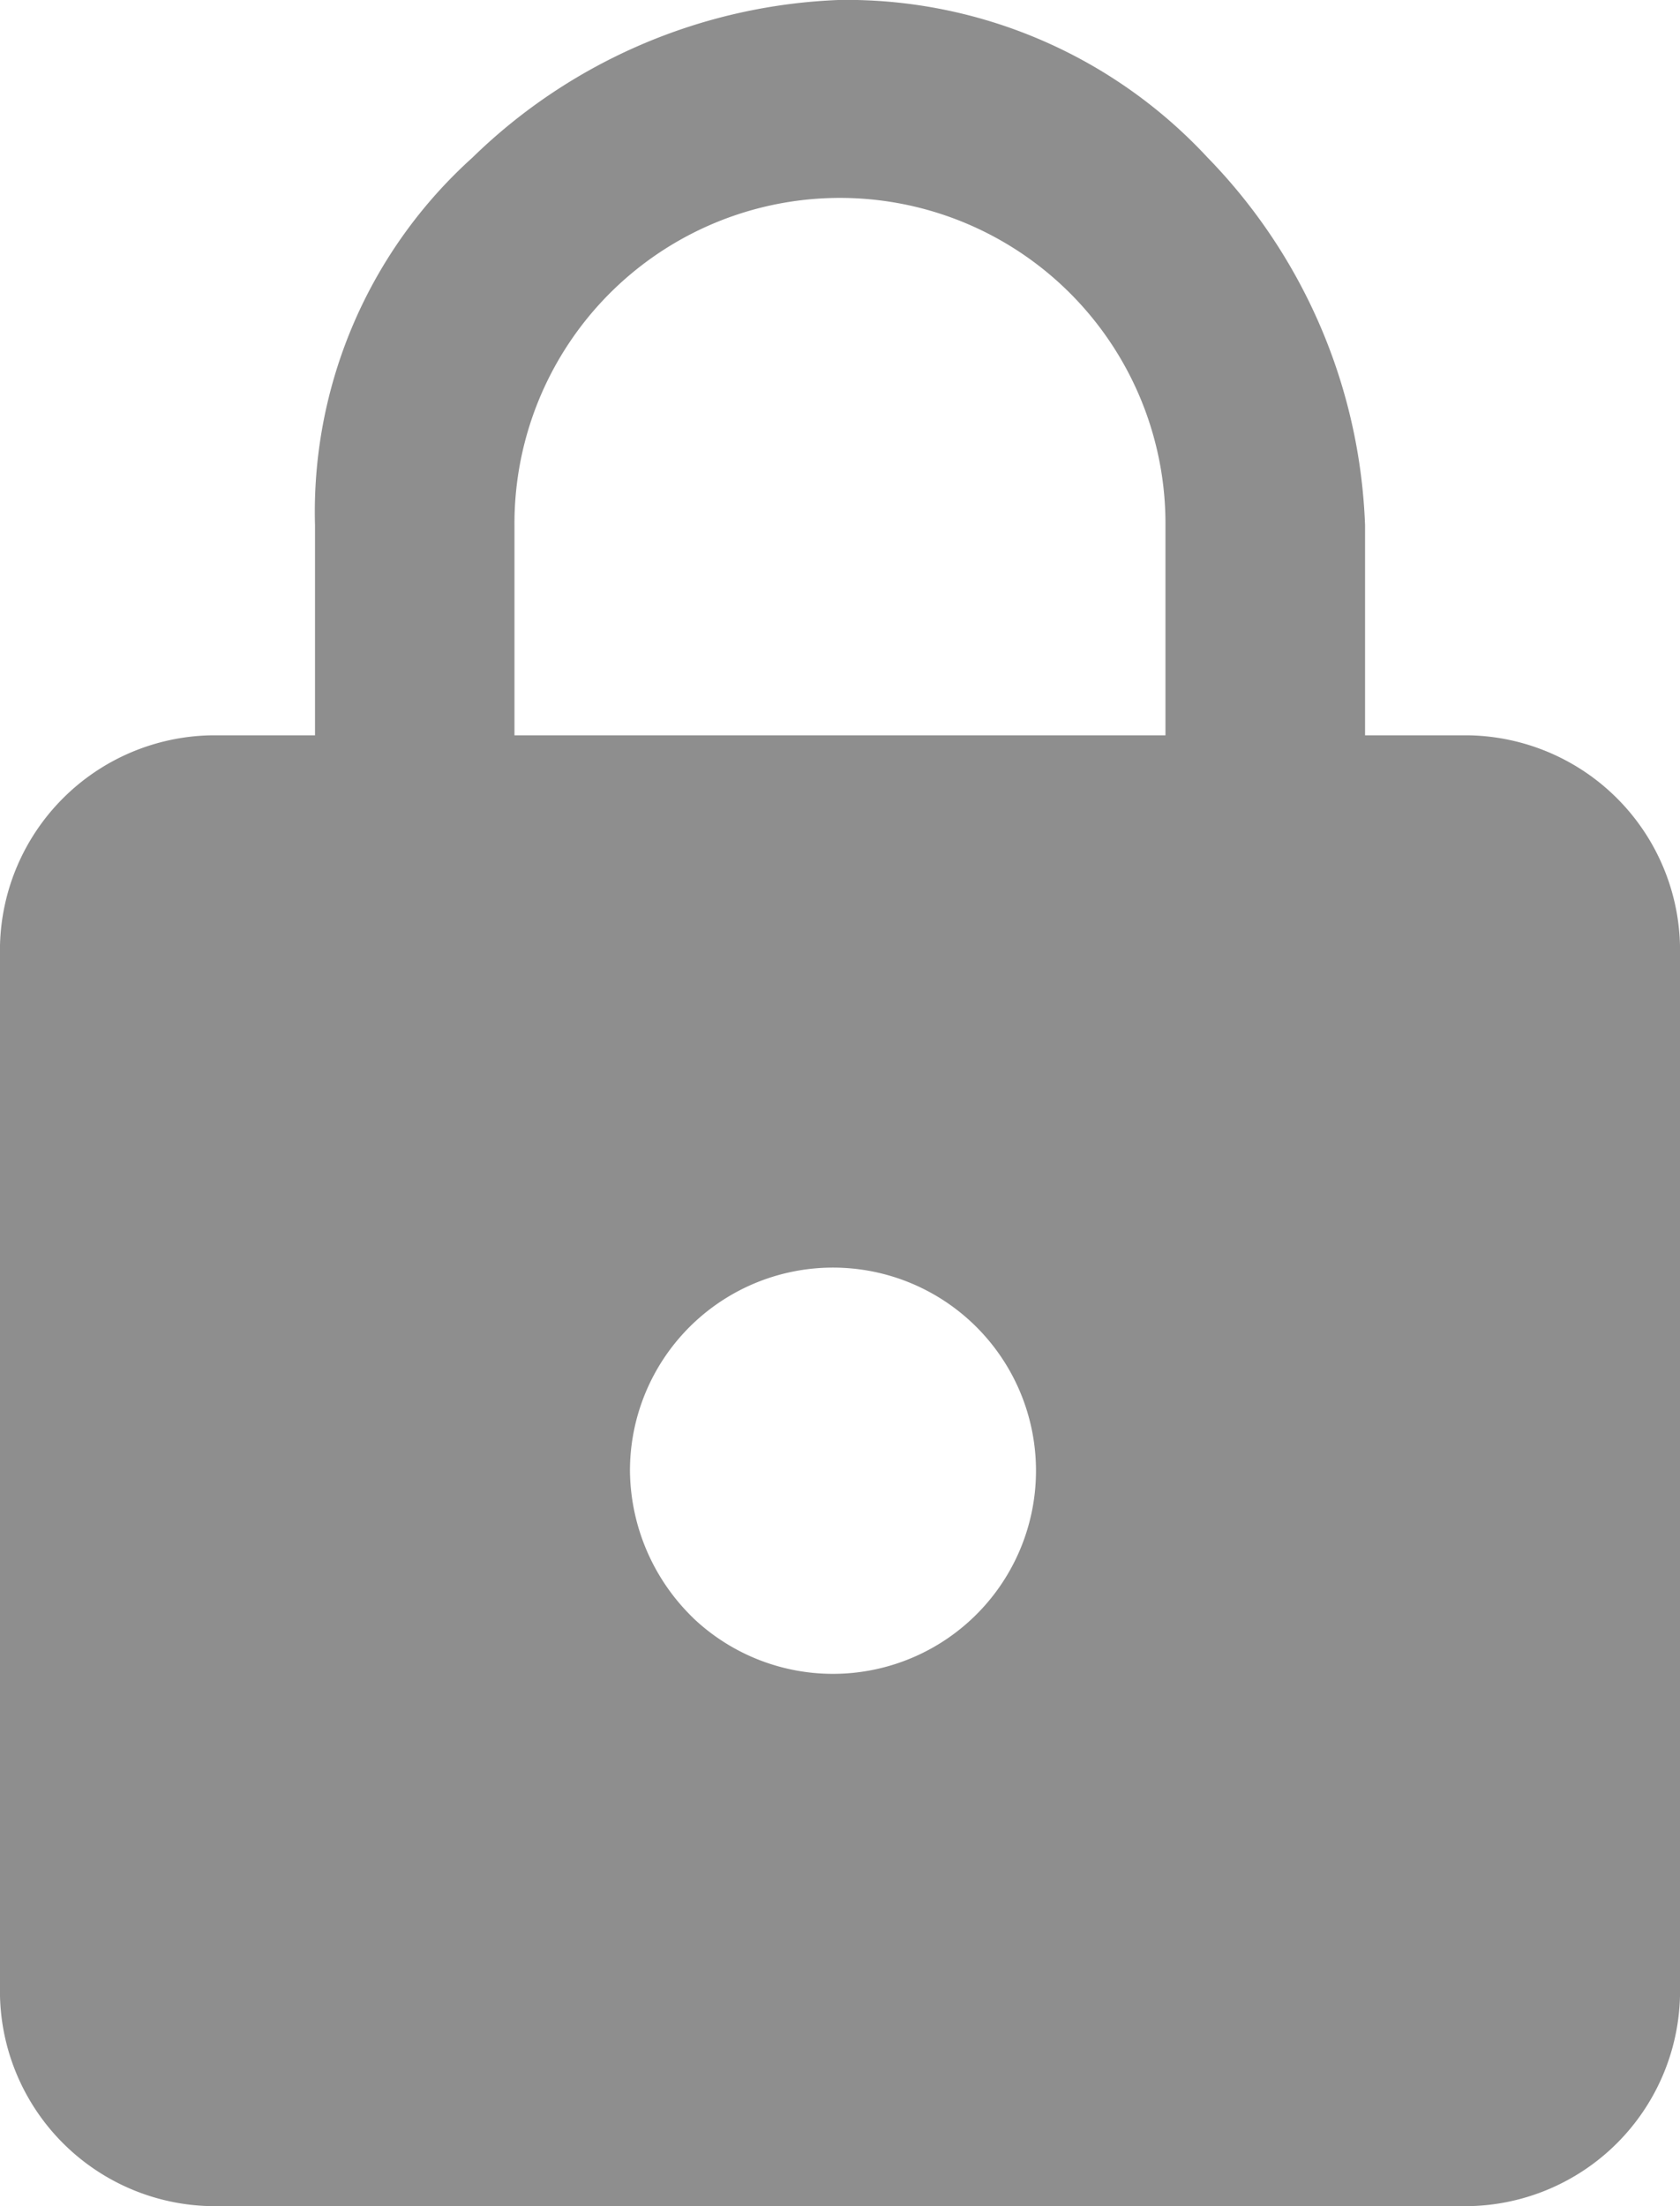 <svg xmlns="http://www.w3.org/2000/svg" width="24.991" height="32.801" viewBox="0 0 24.991 32.801">
  <path id="path" d="M838.967,1089.733a3.2,3.2,0,0,1,3.124,3.124v15.619a3.2,3.2,0,0,1-3.124,3.124H820.224a3.2,3.2,0,0,1-3.124-3.124v-15.619a3.2,3.2,0,0,1,3.124-3.124h1.562v-3.124a7.09,7.09,0,0,1,2.343-5.467,8.26,8.26,0,0,1,5.467-2.343,7.327,7.327,0,0,1,5.467,2.343,8.26,8.26,0,0,1,2.343,5.467v3.124Zm-4.53,0v-3.124a4.845,4.845,0,0,0-1.406-3.436,4.842,4.842,0,0,0-8.278,3.436v3.124Zm-7.029,13.12a3.02,3.02,0,1,0-.937-2.187A3.084,3.084,0,0,0,827.409,1102.853Z" transform="translate(-817.1 -1078.8)" fill="#8e8e8e"/>
</svg>
